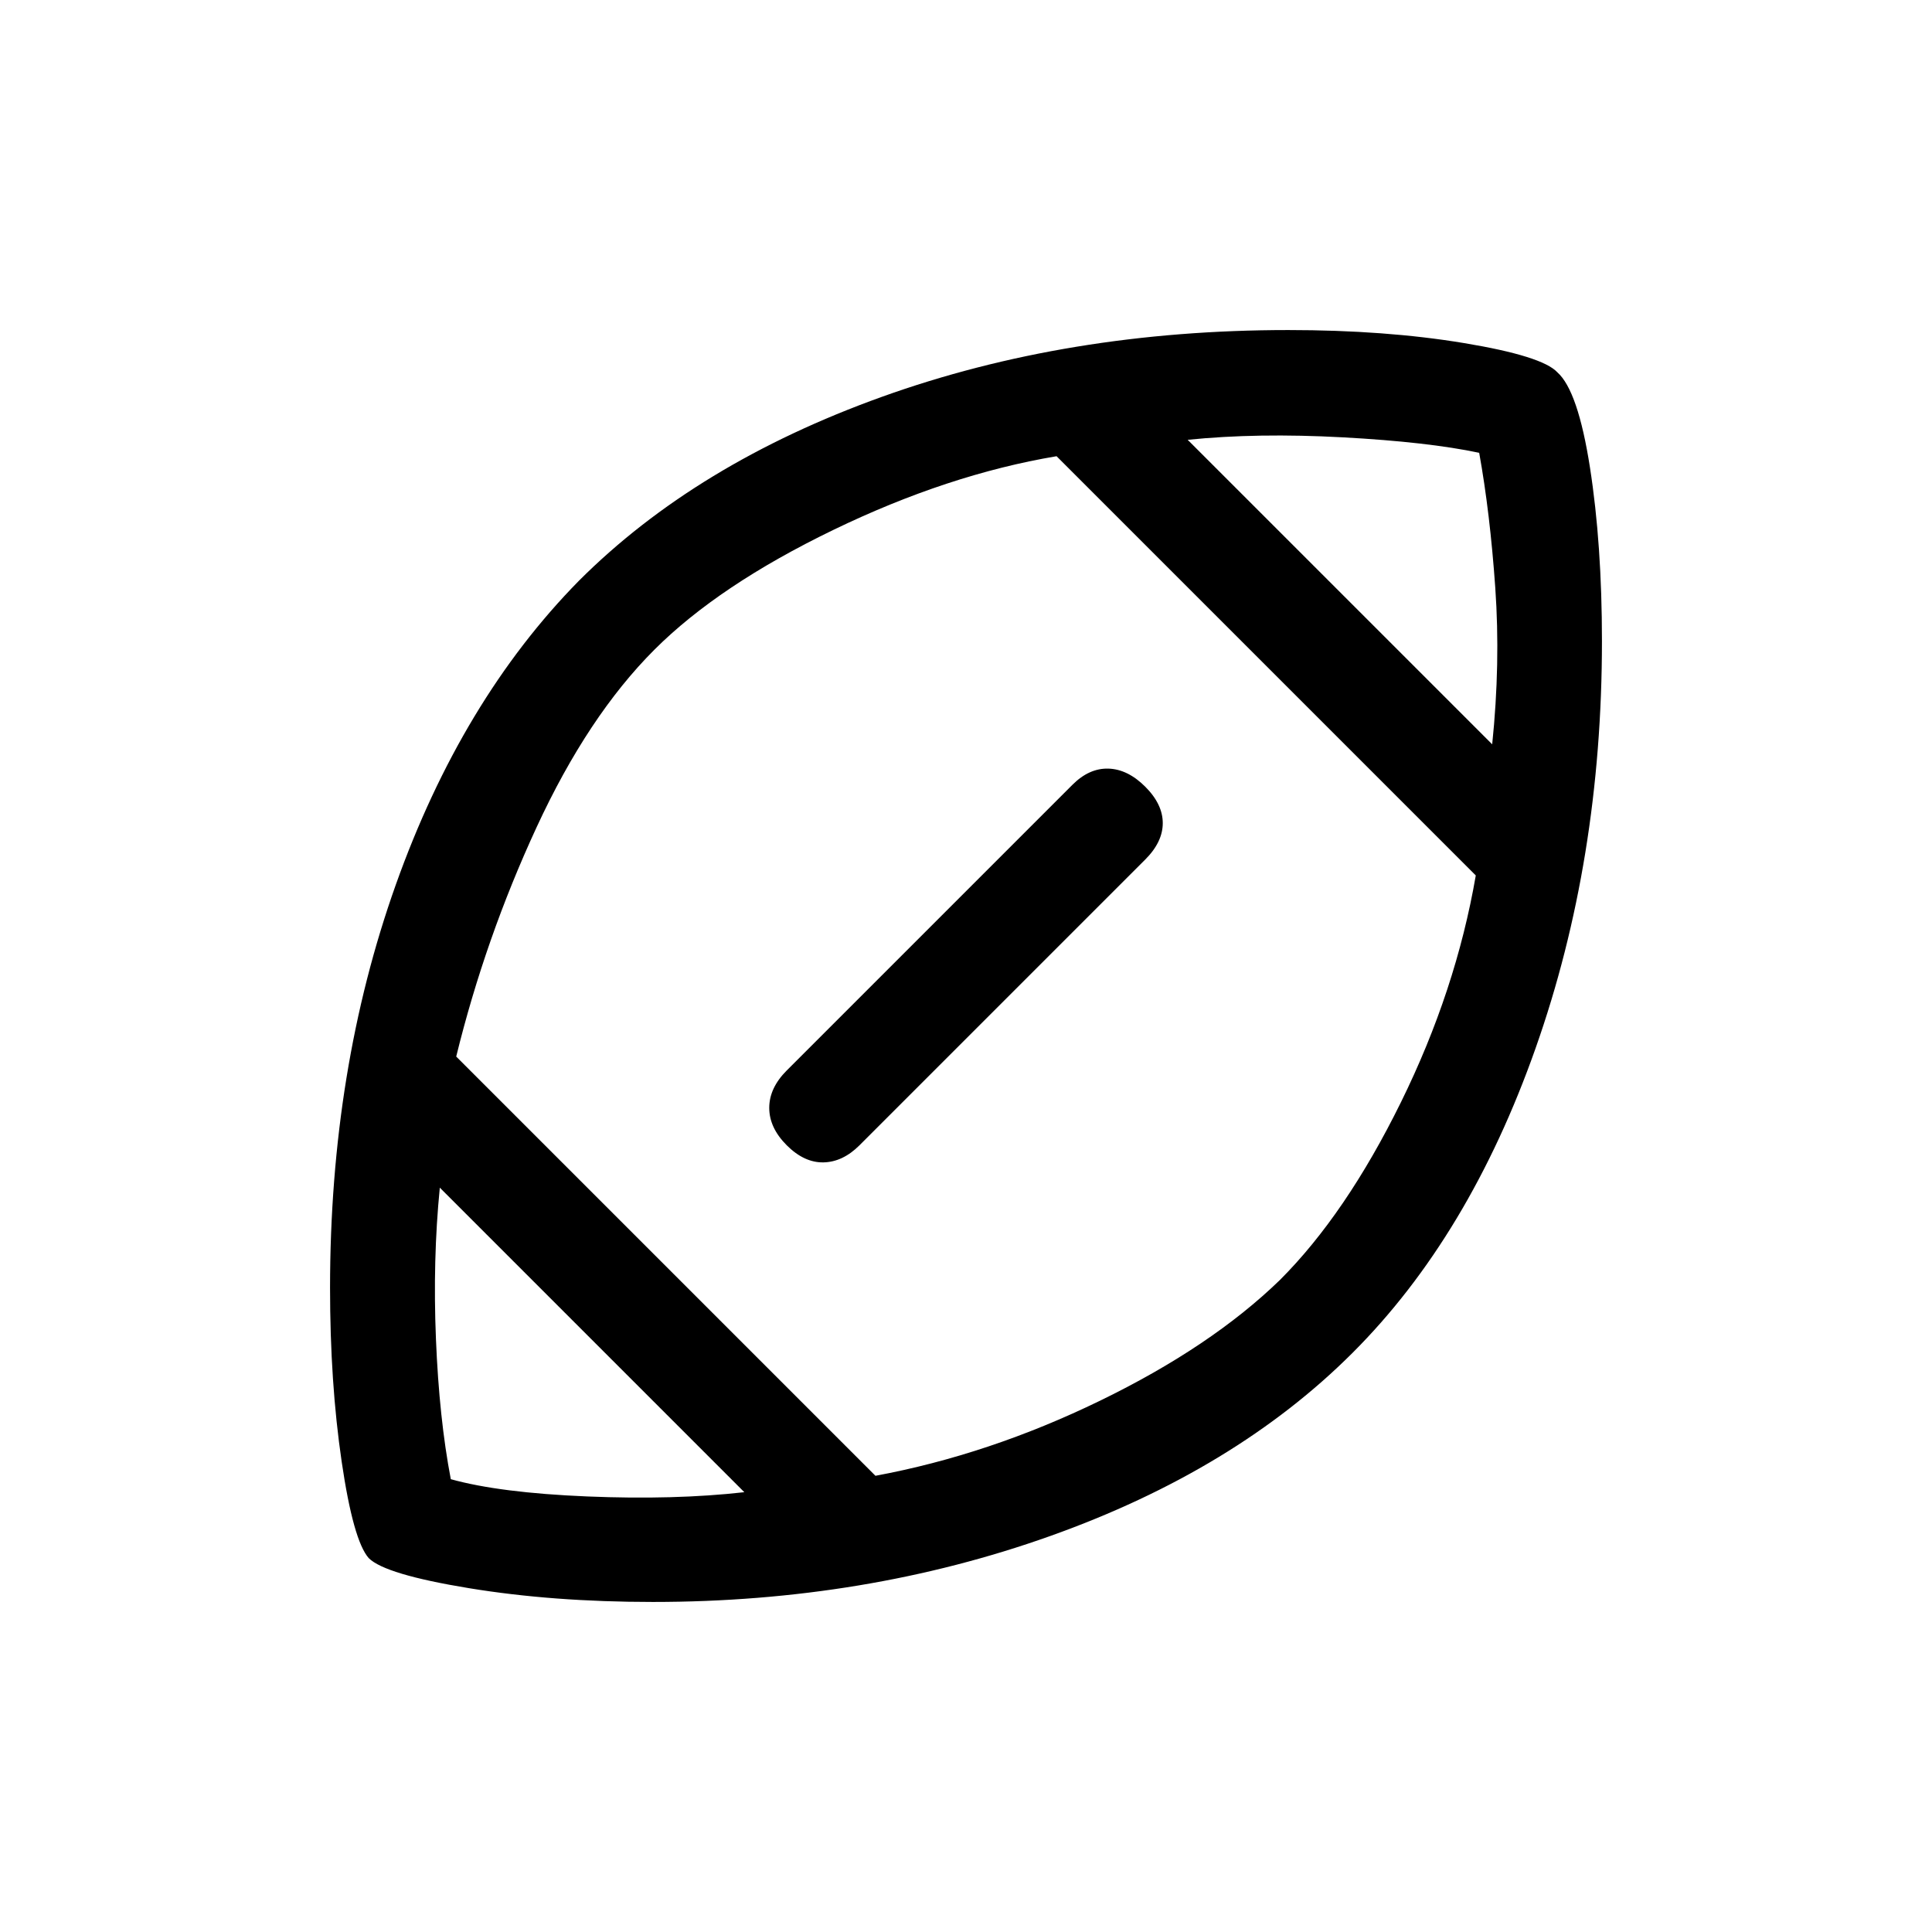 <svg xmlns="http://www.w3.org/2000/svg" height="20" viewBox="0 -960 960 960" width="20"><path d="M480-480ZM369.85-218.54 218.54-369.85q-3.54 35.77-1.92 75.23 1.61 39.47 7.38 69.62 24.31 6.77 67.77 8.58 43.46 1.8 78.08-2.12Zm65.15-8.15q56.38-10.46 111.61-37.31 55.24-26.85 89.39-60 32.77-32.77 60.12-88.31 27.34-55.54 37.19-112.69L525-733.31q-54 9.08-110.92 36.62-56.93 27.54-88.93 59.54-33 33-58.53 88.23-25.54 55.23-39.93 113.92L435-226.69Zm306.46-363.46q4.16-40.31 1.54-77.7-2.62-37.38-8-67.15-25.31-5.38-67.77-7.69-42.46-2.31-77.08 1.23l151.31 151.31ZM324.46-164q-49.77 0-91.46-6.85-41.69-6.84-49.77-14.92-7.69-8.69-13.46-47.96Q164-273 164-320.08q0-108.53 32.66-200.27 32.65-91.73 90.96-151.03 58.3-58.31 150.65-91.46Q530.62-796 640.15-796q48.23 0 87.23 6.46 39 6.46 46.46 14.54 10.24 9.08 16.2 47.27 5.96 38.19 5.96 86.27 0 108.84-32.96 202.27-32.96 93.42-90.89 151.34-58.3 58.31-150.27 91.08Q429.92-164 324.46-164Zm66.46-264.08 142-142q8.31-8.3 17.89-8 9.57.31 18.27 9 8.69 8.7 8.69 18.08 0 9.38-8.69 18.08l-142 142q-8.31 8.3-17.89 8.5-9.57.19-18.27-8.5-8.69-8.7-8.69-18.58 0-9.88 8.69-18.58Z"/></svg>